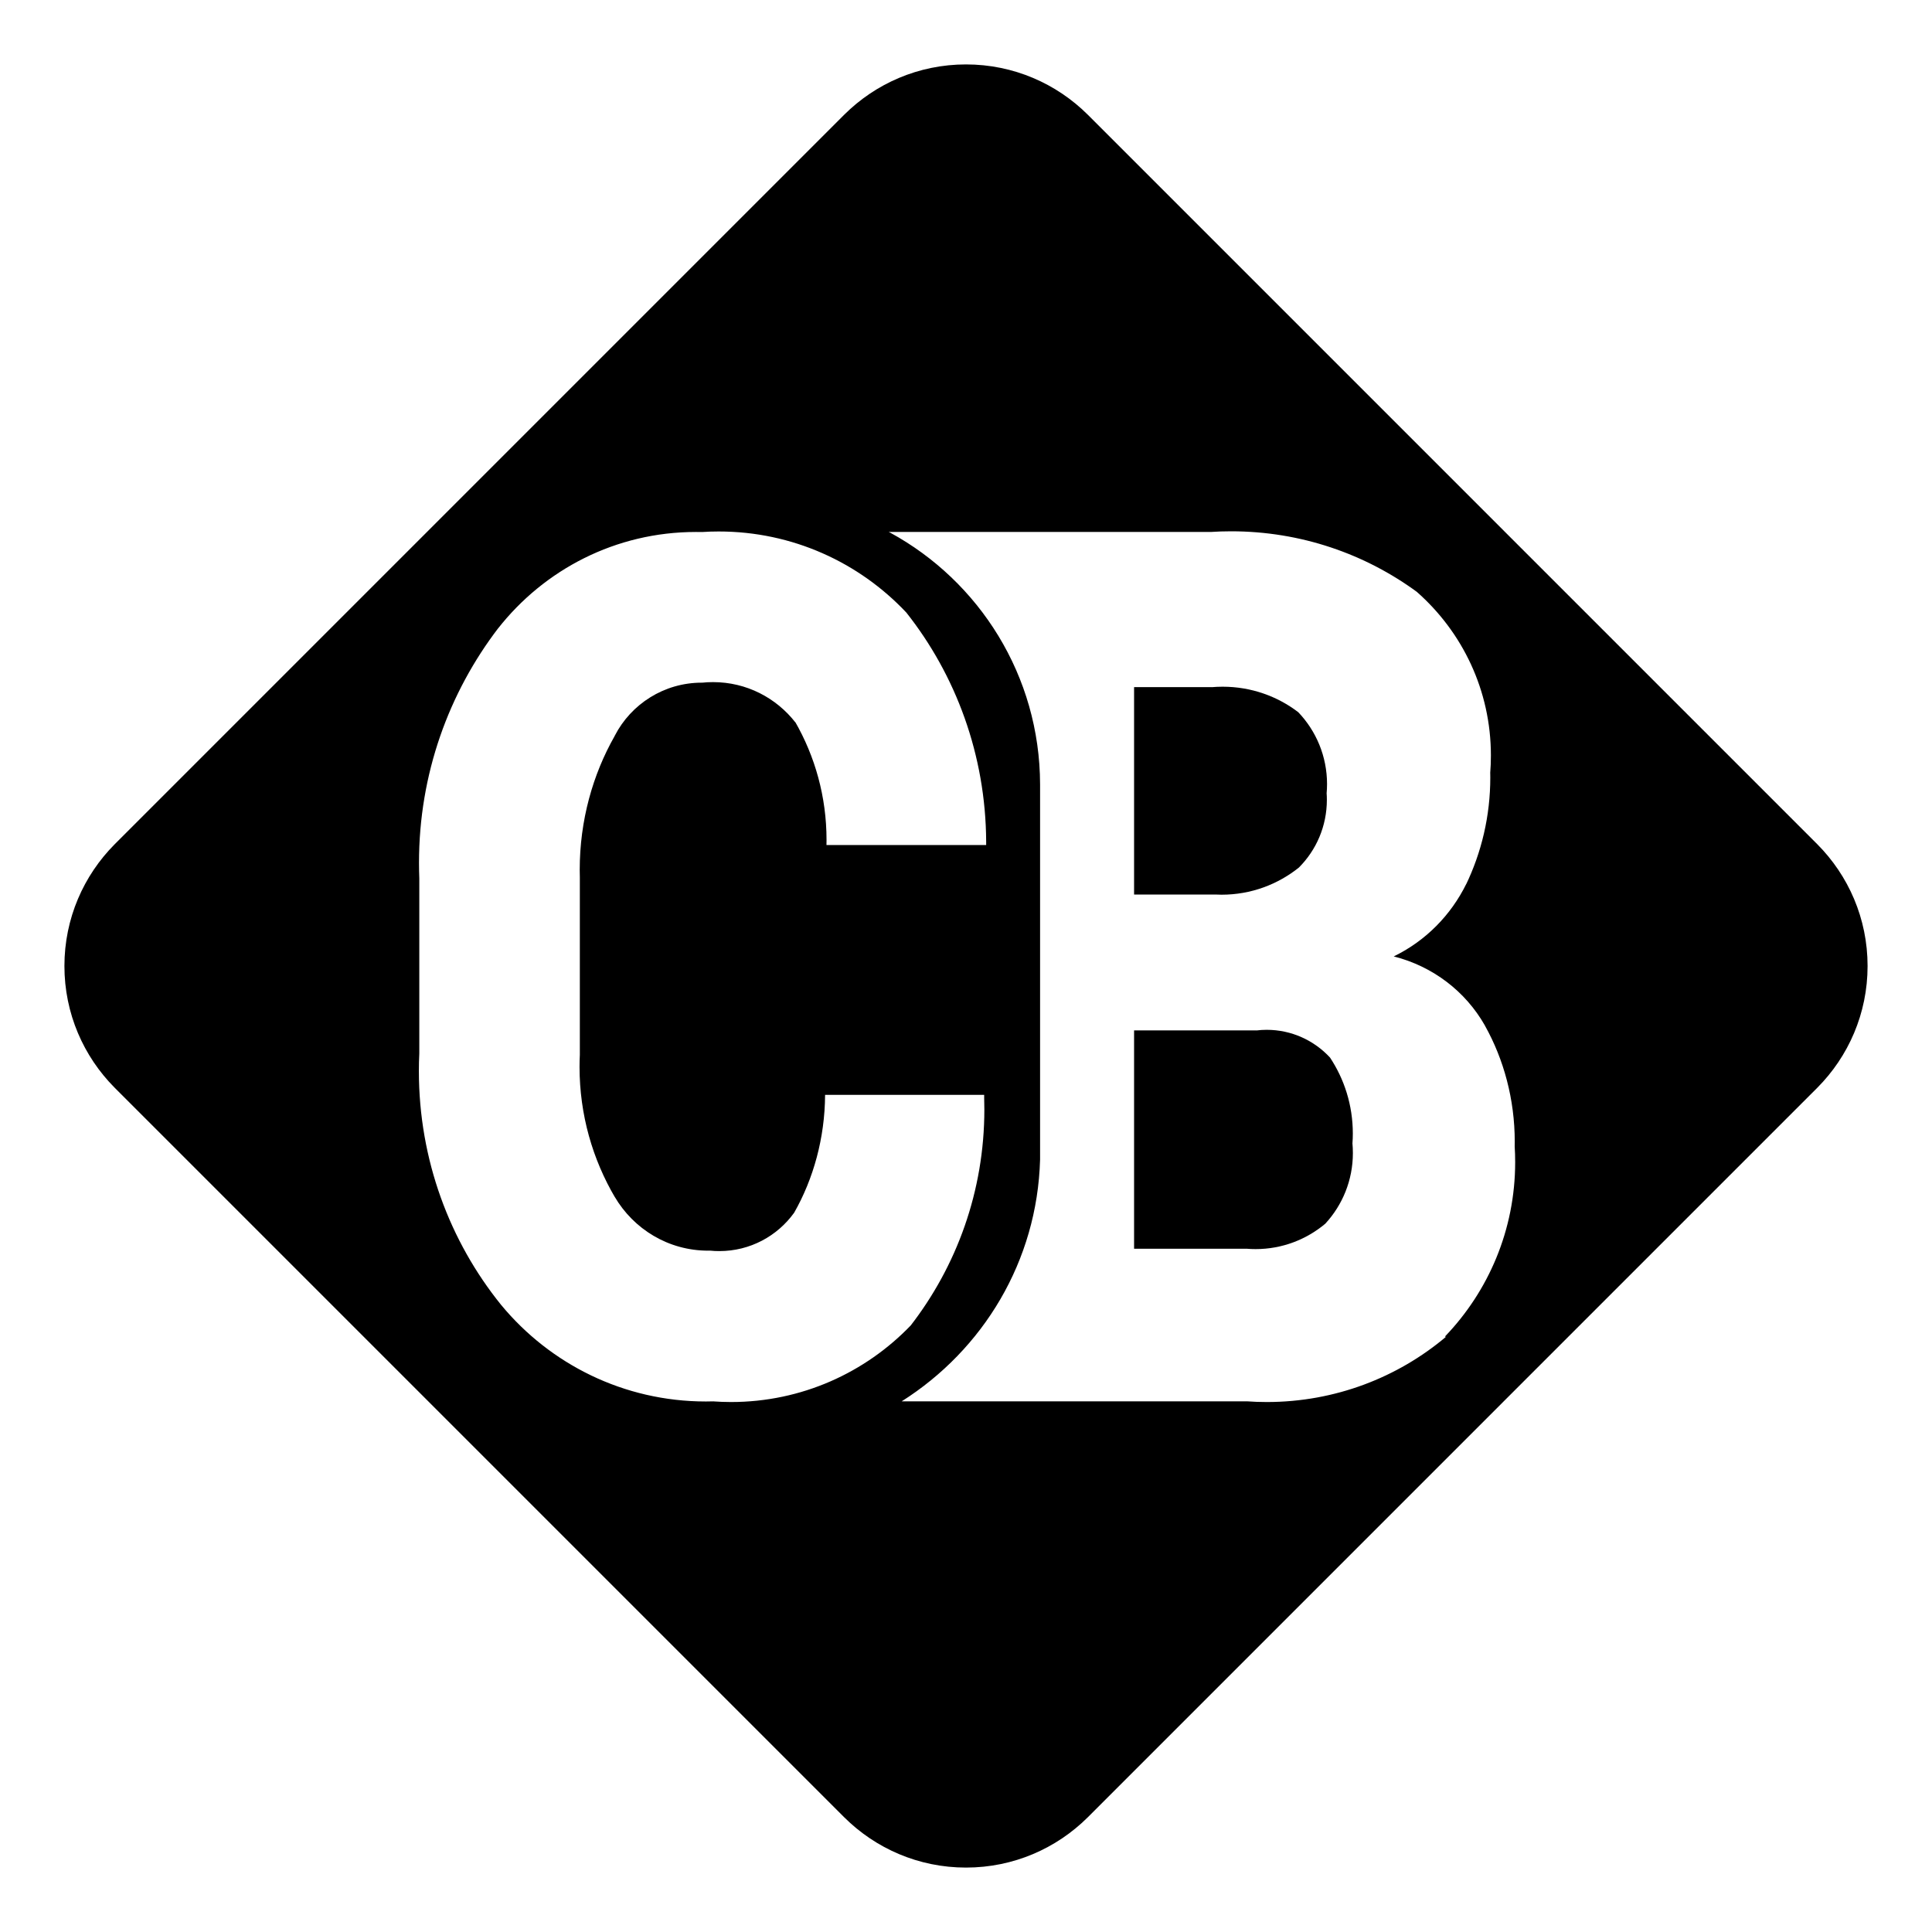 <svg version="1.1" xmlns="http://www.w3.org/2000/svg" width="32" height="32" viewBox="0 0 32 32">
<path class="fill-active" d="M30.101 13.984l-12.085-12.085c-0.517-0.514-1.229-0.832-2.016-0.832s-1.499 0.318-2.016 0.832l-12.085 12.085c-0.514 0.517-0.832 1.229-0.832 2.016s0.318 1.499 0.832 2.016l12.085 12.085c0.517 0.514 1.229 0.832 2.016 0.832s1.499-0.318 2.016-0.832l12.085-12.085c0.514-0.517 0.832-1.229 0.832-2.016s-0.318-1.499-0.832-2.016l0 0zM11.819 23.211c-0.038 0.001-0.082 0.002-0.127 0.002-1.363 0-2.581-0.621-3.387-1.594l-0.006-0.007c-0.848-1.050-1.361-2.401-1.361-3.871 0-0.098 0.002-0.195 0.007-0.292l-0 0.014v-2.912c-0.003-0.079-0.005-0.171-0.005-0.263 0-1.464 0.491-2.812 1.318-3.891l-0.011 0.015c0.768-0.979 1.951-1.601 3.28-1.601 0.036 0 0.071 0 0.107 0.001l-0.005-0c0.082-0.006 0.178-0.009 0.275-0.009 1.224 0 2.327 0.515 3.105 1.34l0.002 0.002c0.819 1.035 1.316 2.358 1.323 3.796v0.055h-2.645c0.001-0.025 0.001-0.054 0.001-0.084 0-0.714-0.19-1.384-0.523-1.962l0.010 0.019c-0.319-0.41-0.812-0.671-1.367-0.671-0.063 0-0.126 0.003-0.188 0.010l0.008-0.001c-0.002 0-0.004 0-0.006 0-0.627 0-1.171 0.356-1.44 0.876l-0.004 0.009c-0.363 0.638-0.578 1.401-0.578 2.214 0 0.043 0.001 0.085 0.002 0.128l-0-0.006v2.944c-0.003 0.059-0.005 0.128-0.005 0.198 0 0.792 0.216 1.533 0.591 2.169l-0.011-0.020c0.316 0.54 0.892 0.896 1.552 0.896 0.013 0 0.026-0 0.039-0l-0.002 0c0.044 0.005 0.095 0.007 0.147 0.007 0.509 0 0.959-0.249 1.236-0.632l0.003-0.004c0.319-0.562 0.508-1.235 0.512-1.951v-0.001h2.635v0.053c0.002 0.056 0.003 0.122 0.003 0.189 0 1.353-0.459 2.598-1.229 3.59l0.010-0.013c-0.752 0.782-1.808 1.269-2.977 1.269-0.101 0-0.201-0.004-0.3-0.011l0.013 0.001zM23.947 22.144c-0.796 0.67-1.833 1.078-2.965 1.078-0.113 0-0.224-0.004-0.335-0.012l0.015 0.001h-5.728c1.351-0.855 2.246-2.323 2.293-4.004l0-0.007v-6.208c-0.004-1.799-1.006-3.364-2.482-4.169l-0.025-0.012h5.333c0.101-0.007 0.219-0.011 0.338-0.011 1.156 0 2.225 0.376 3.090 1.013l-0.014-0.010c0.754 0.664 1.227 1.632 1.227 2.71 0 0.101-0.004 0.201-0.012 0.3l0.001-0.013c0 0.023 0.001 0.050 0.001 0.077 0 0.639-0.146 1.244-0.406 1.783l0.011-0.025c-0.259 0.528-0.677 0.946-1.19 1.199l-0.015 0.007c0.654 0.166 1.19 0.583 1.508 1.14l0.006 0.012c0.309 0.554 0.491 1.215 0.491 1.918 0 0.027-0 0.054-0.001 0.081l0-0.004c0.005 0.078 0.008 0.169 0.008 0.26 0 1.121-0.442 2.138-1.162 2.888l0.001-0.001z"></path>
<path class="fill-active" d="M21.515 14.368c0.286-0.287 0.462-0.683 0.462-1.121 0-0.037-0.001-0.074-0.004-0.111l0 0.005c0.004-0.046 0.007-0.099 0.007-0.153 0-0.462-0.181-0.882-0.477-1.192l0.001 0.001c-0.344-0.264-0.78-0.423-1.254-0.423-0.062 0-0.123 0.003-0.183 0.008l0.008-0.001h-1.291v3.435h1.344c0.031 0.002 0.068 0.003 0.105 0.003 0.487 0 0.934-0.17 1.286-0.454l-0.004 0.003z"></path>
<path class="fill-active" d="M20.811 17.067h-2.027v3.616h1.867c0.044 0.004 0.095 0.006 0.146 0.006 0.441 0 0.845-0.16 1.158-0.424l-0.003 0.002c0.283-0.307 0.456-0.718 0.456-1.169 0-0.058-0.003-0.115-0.008-0.171l0.001 0.007c0.004-0.048 0.006-0.103 0.006-0.159 0-0.469-0.141-0.905-0.384-1.268l0.005 0.008c-0.262-0.282-0.635-0.458-1.048-0.458-0.059 0-0.117 0.004-0.174 0.011l0.007-0.001z"></path>
</svg>
